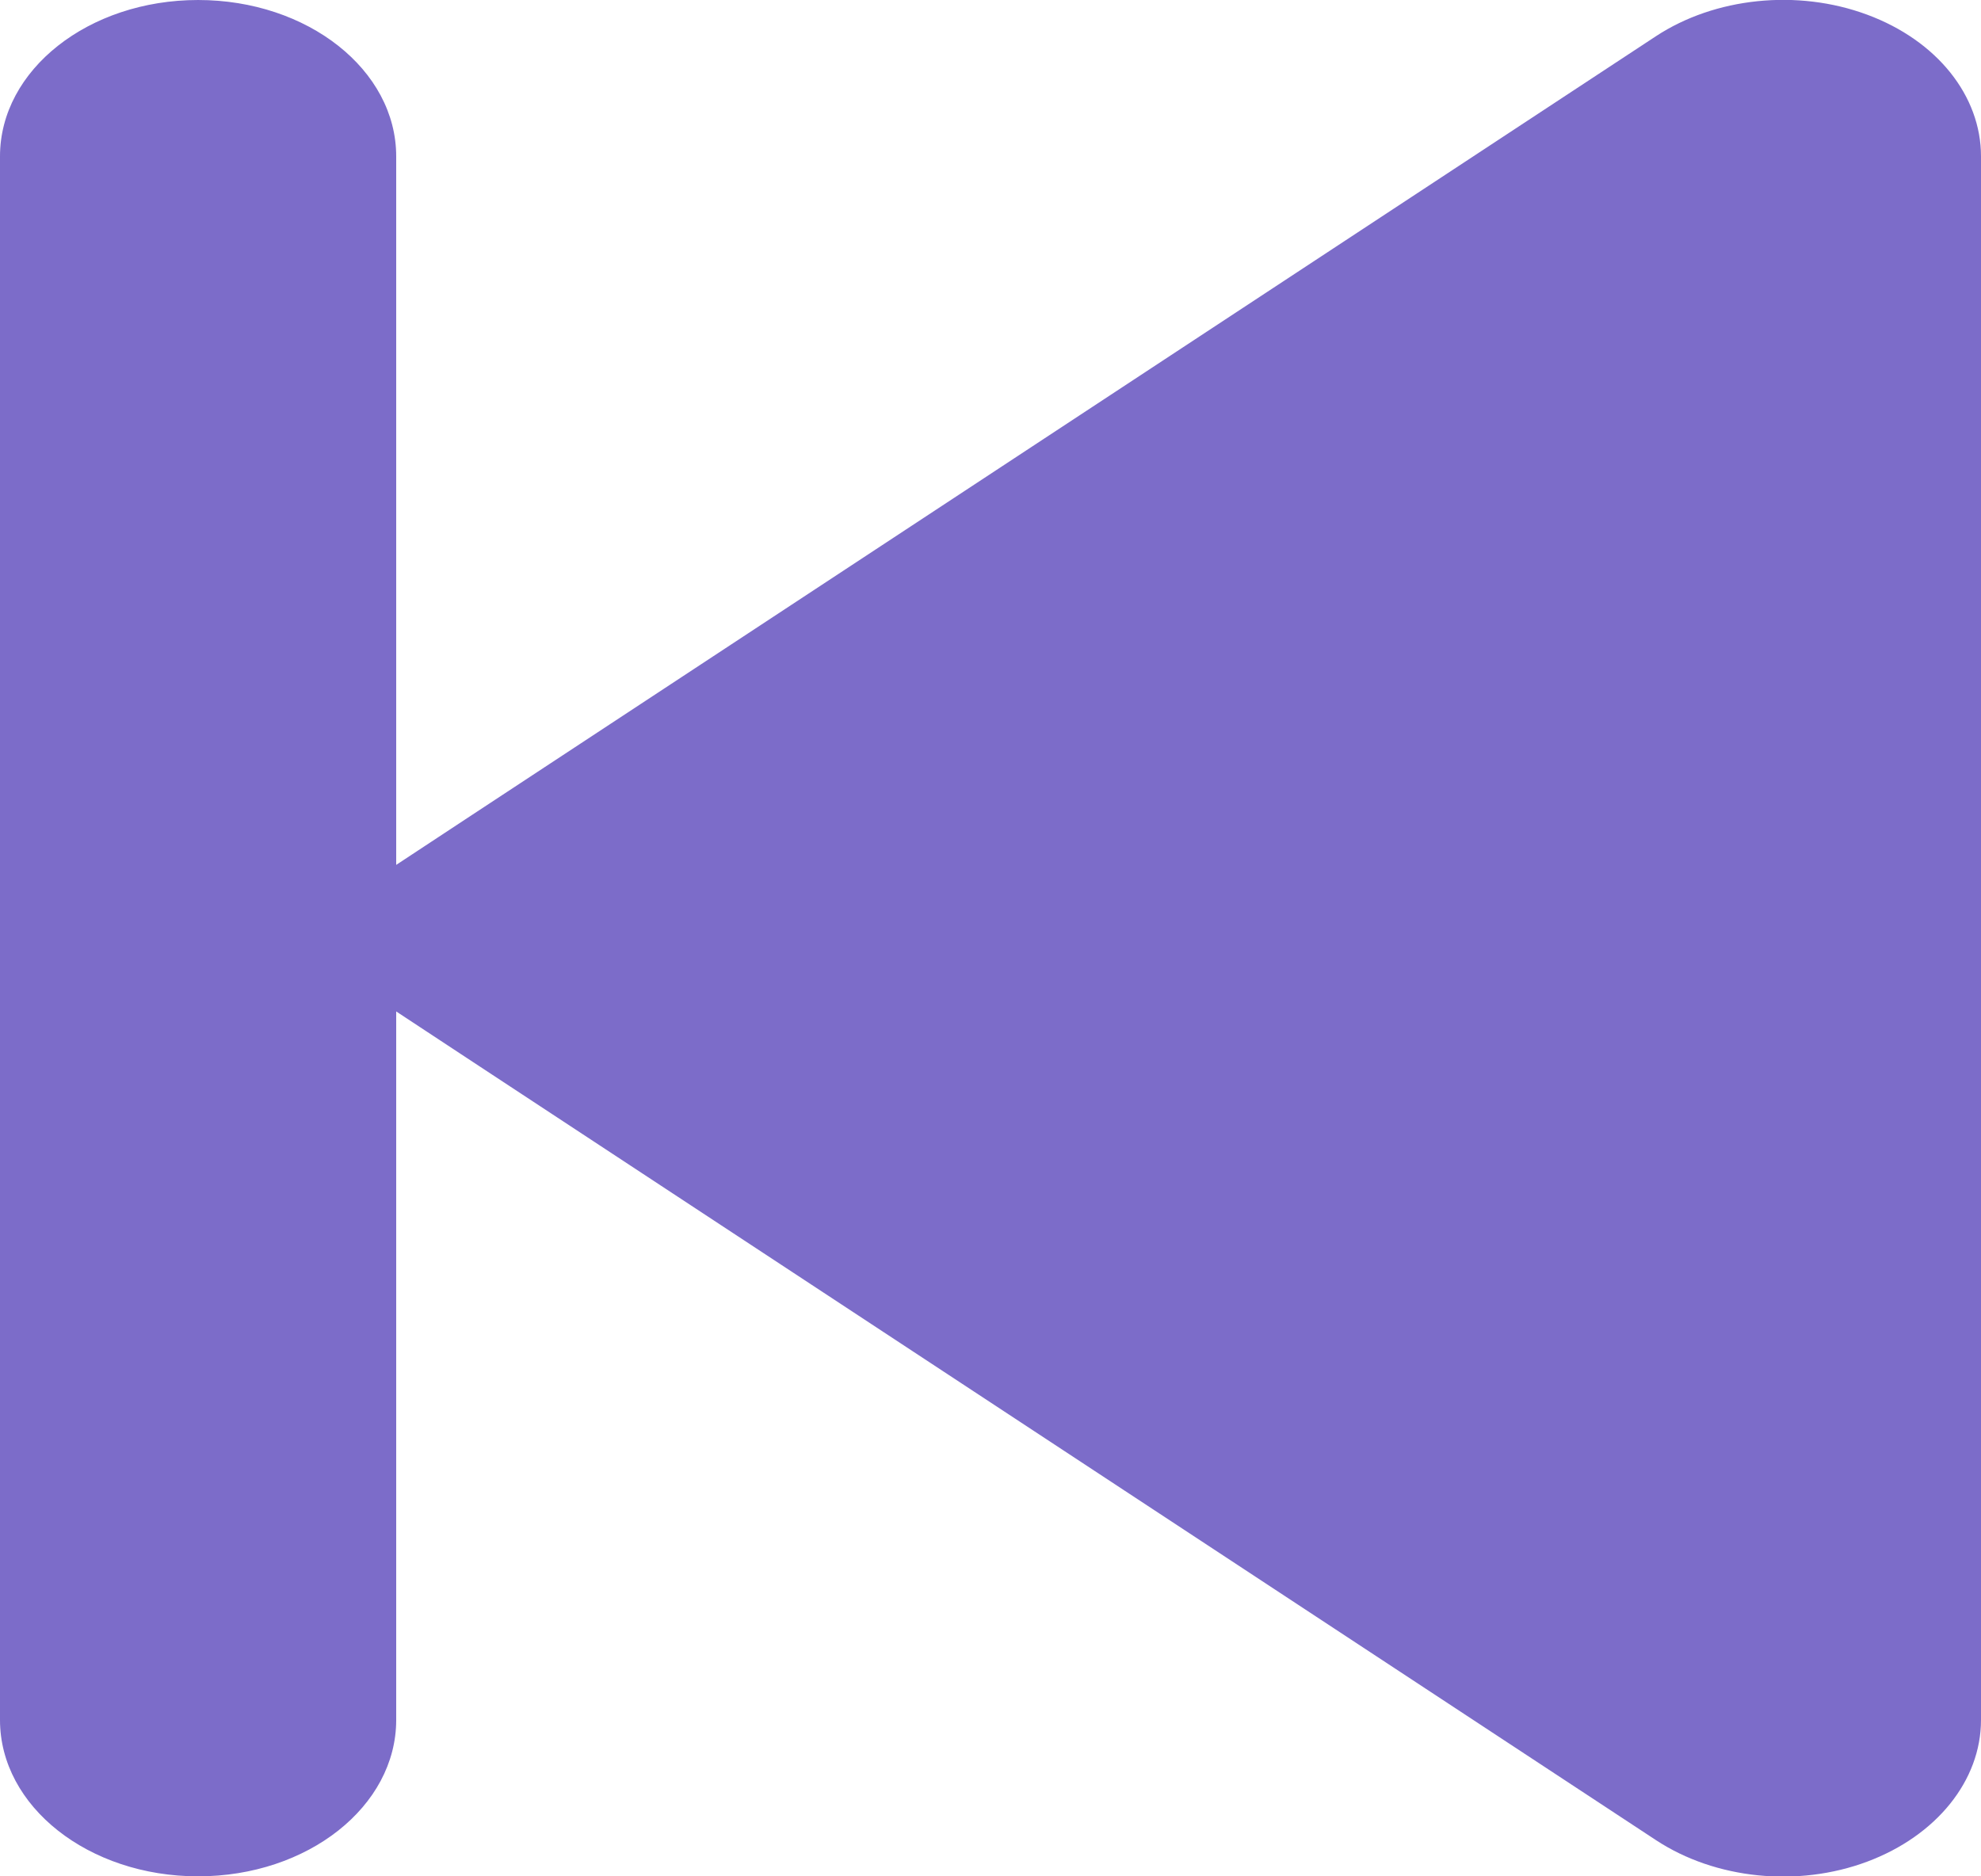 <svg
  width="38"
  height="36"
  viewBox="0 0 38 36"
  fill="none"
  xmlns="http://www.w3.org/2000/svg"
>
  <path
    d="M31.766 0.694C32.894 -0.047 34.473 -0.216 35.815 0.281C37.157 0.778 38 1.838 38 3L38 33C38 34.163 37.145 35.222 35.815 35.719C34.485 36.216 32.906 36.056 31.766 35.306L8.966 20.306L7.6 19.406L7.6 33C7.6 34.659 5.902 36 3.8 36C1.698 36 1.17601e-07 34.659 2.62668e-07 33L2.88535e-06 3C3.03042e-06 1.341 1.698 6.54909e-05 3.8 6.56747e-05C5.902 6.58584e-05 7.6 1.341 7.6 3L7.6 16.594L8.966 15.694L31.766 0.694Z"
    fill="#7C6CC9"
  />
</svg>
